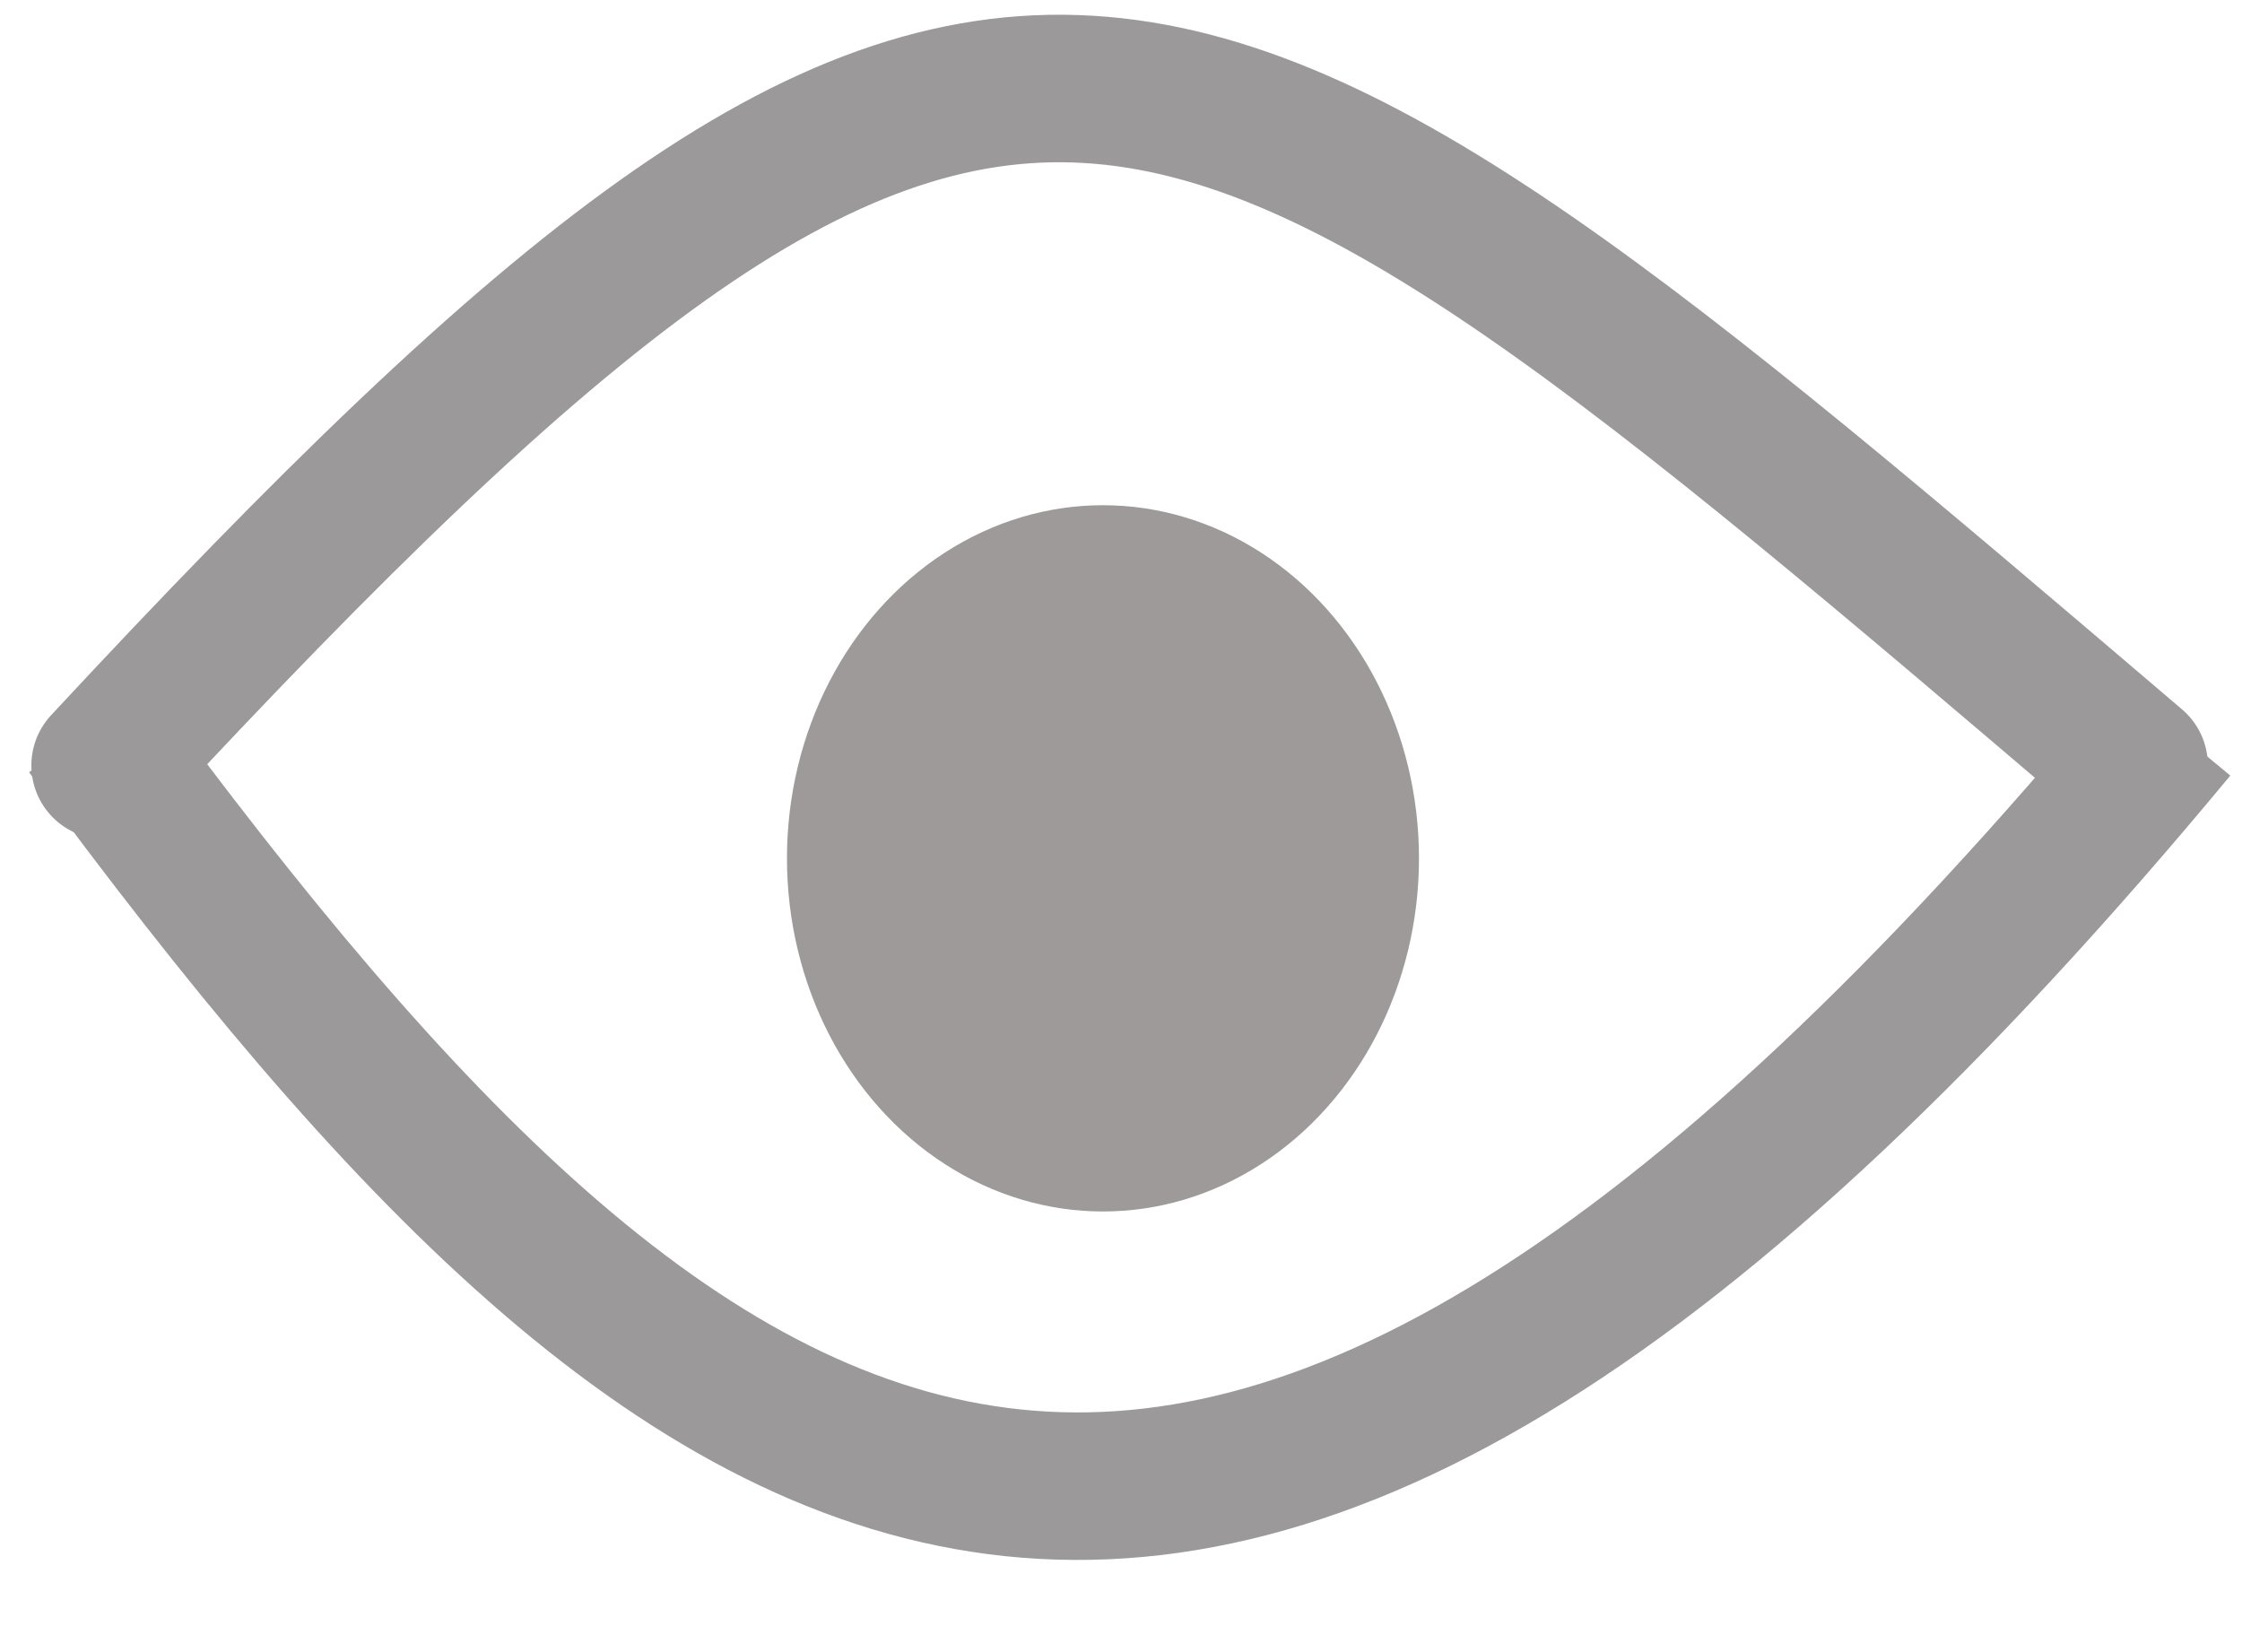 <svg width="76" height="56" viewBox="0 0 76 56" fill="none" xmlns="http://www.w3.org/2000/svg">
<path d="M3.563 25.945C34.007 -6.814 39.081 -2.404 72.343 25.945" stroke="#9B9999" stroke-width="5" stroke-linecap="round"/>
<path d="M73.679 24.694C40.772 64.374 23.859 53.034 3 24.694" stroke="#9B9999" stroke-width="5"/>
<ellipse cx="37.389" cy="29.095" rx="10.712" ry="11.97" fill="#9F9A9A"/>
</svg>
